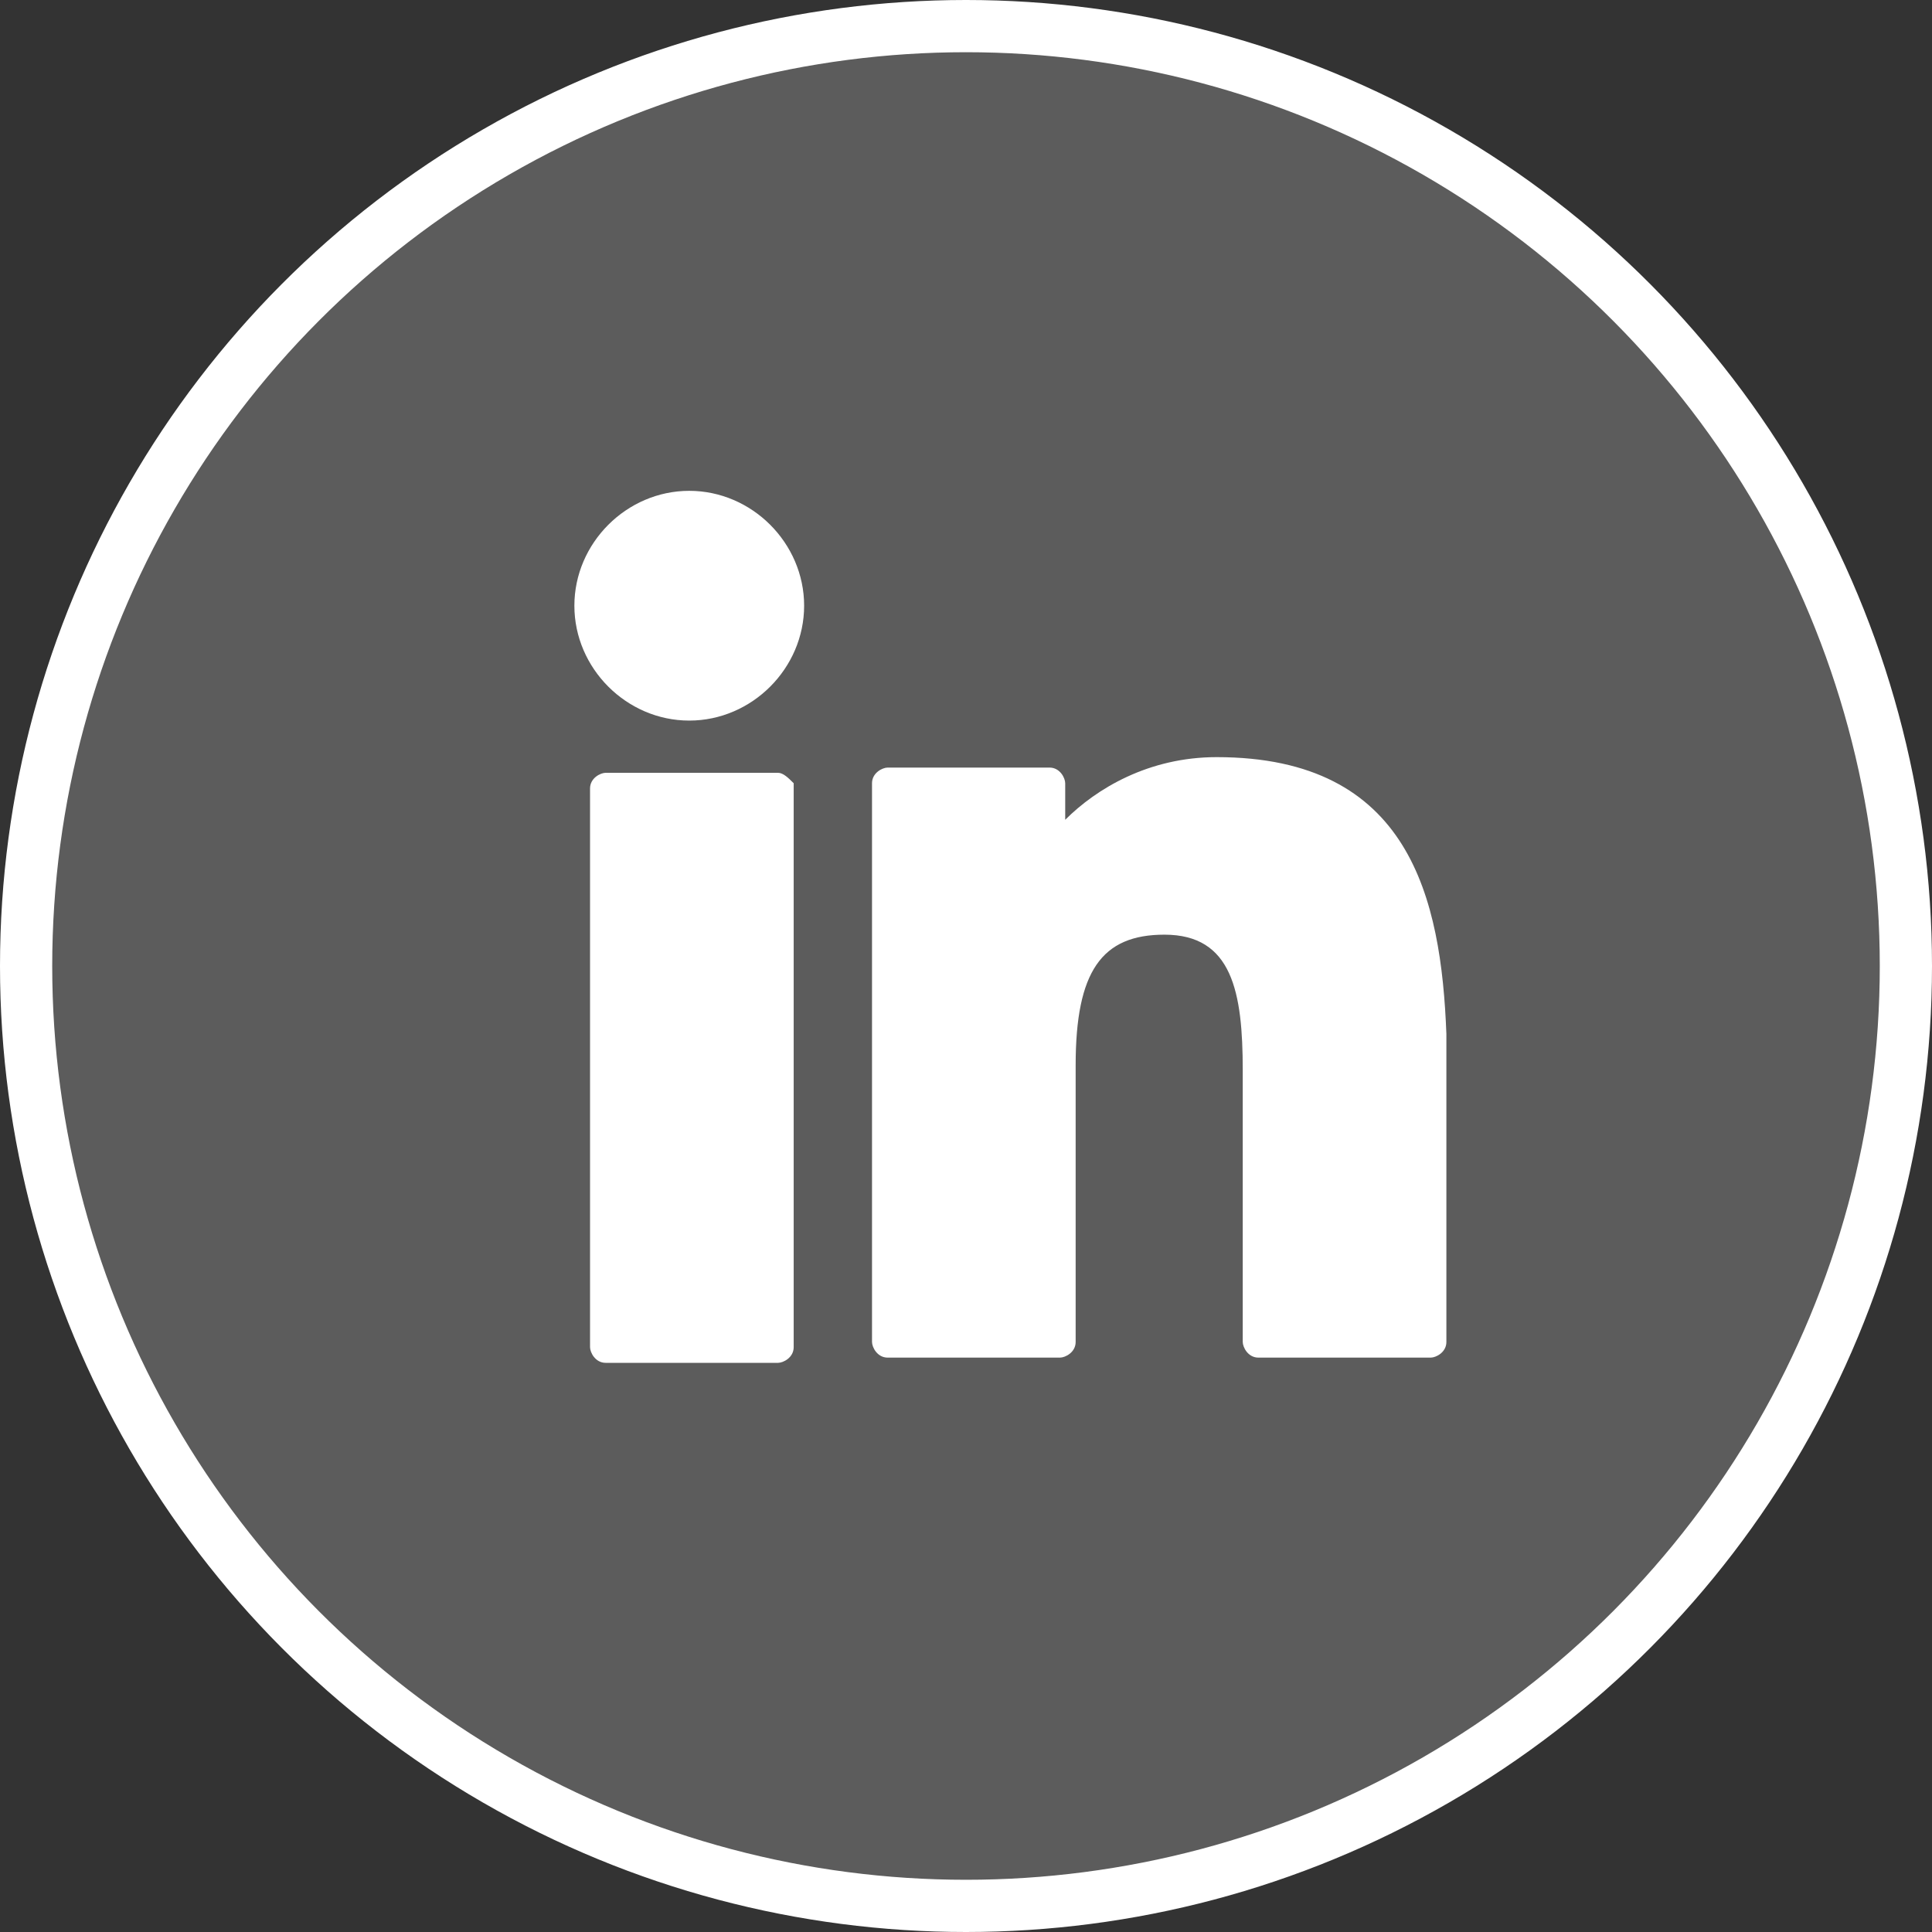 <!-- Generator: Adobe Illustrator 21.0.2, SVG Export Plug-In  -->
<svg version="1.1"
	 xmlns="http://www.w3.org/2000/svg" xmlns:xlink="http://www.w3.org/1999/xlink" xmlns:a="http://ns.adobe.com/AdobeSVGViewerExtensions/3.0/"
	 x="0px" y="0px" width="37px" height="37px" viewBox="0 0 37 37" style="enable-background:new 0 0 37 37;" xml:space="preserve">
<rect x="0" y="0" width="37" height="37" fill="#333333" stroke="none"/>
<style type="text/css">
	.st0{fill:#FFFFFF;fill-opacity:0.2;stroke:#FFFFFF;}
	.st1{fill:#FFFFFF;}
</style>
<defs>
</defs>
<g id="linked_inlogo_1_">
	<circle id="Ellipse_1_" class="st0" cx="18.5" cy="18.5" r="18"/>
	<g id="linkedin_1_">
		<g id="XMLID_801_1_">
			<path id="XMLID_802_1_" class="st1" d="M14.9,14.8h-3.3c-0.1,0-0.3,0.1-0.3,0.3v10.7c0,0.1,0.1,0.3,0.3,0.3h3.3
				c0.1,0,0.3-0.1,0.3-0.3V15C15.1,14.9,15,14.8,14.9,14.8z"/>
			<path id="XMLID_803_1_" class="st1" d="M13.2,9.4c-1.2,0-2.2,1-2.2,2.2c0,1.2,1,2.2,2.2,2.2c1.2,0,2.2-1,2.2-2.2
				C15.4,10.4,14.4,9.4,13.2,9.4z"/>
			<path id="XMLID_804_1_" class="st1" d="M23.3,14.5c-1.3,0-2.3,0.6-2.9,1.2V15c0-0.1-0.1-0.3-0.3-0.3H17c-0.1,0-0.3,0.1-0.3,0.3
				v10.7c0,0.1,0.1,0.3,0.3,0.3h3.3c0.1,0,0.3-0.1,0.3-0.3v-5.3c0-1.8,0.5-2.5,1.7-2.5c1.3,0,1.5,1.1,1.5,2.6v5.2
				c0,0.1,0.1,0.3,0.3,0.3h3.3c0.1,0,0.3-0.1,0.3-0.3v-5.9C27.6,17.2,27,14.5,23.3,14.5z"/>
		</g>
	</g>
</g>
</svg>